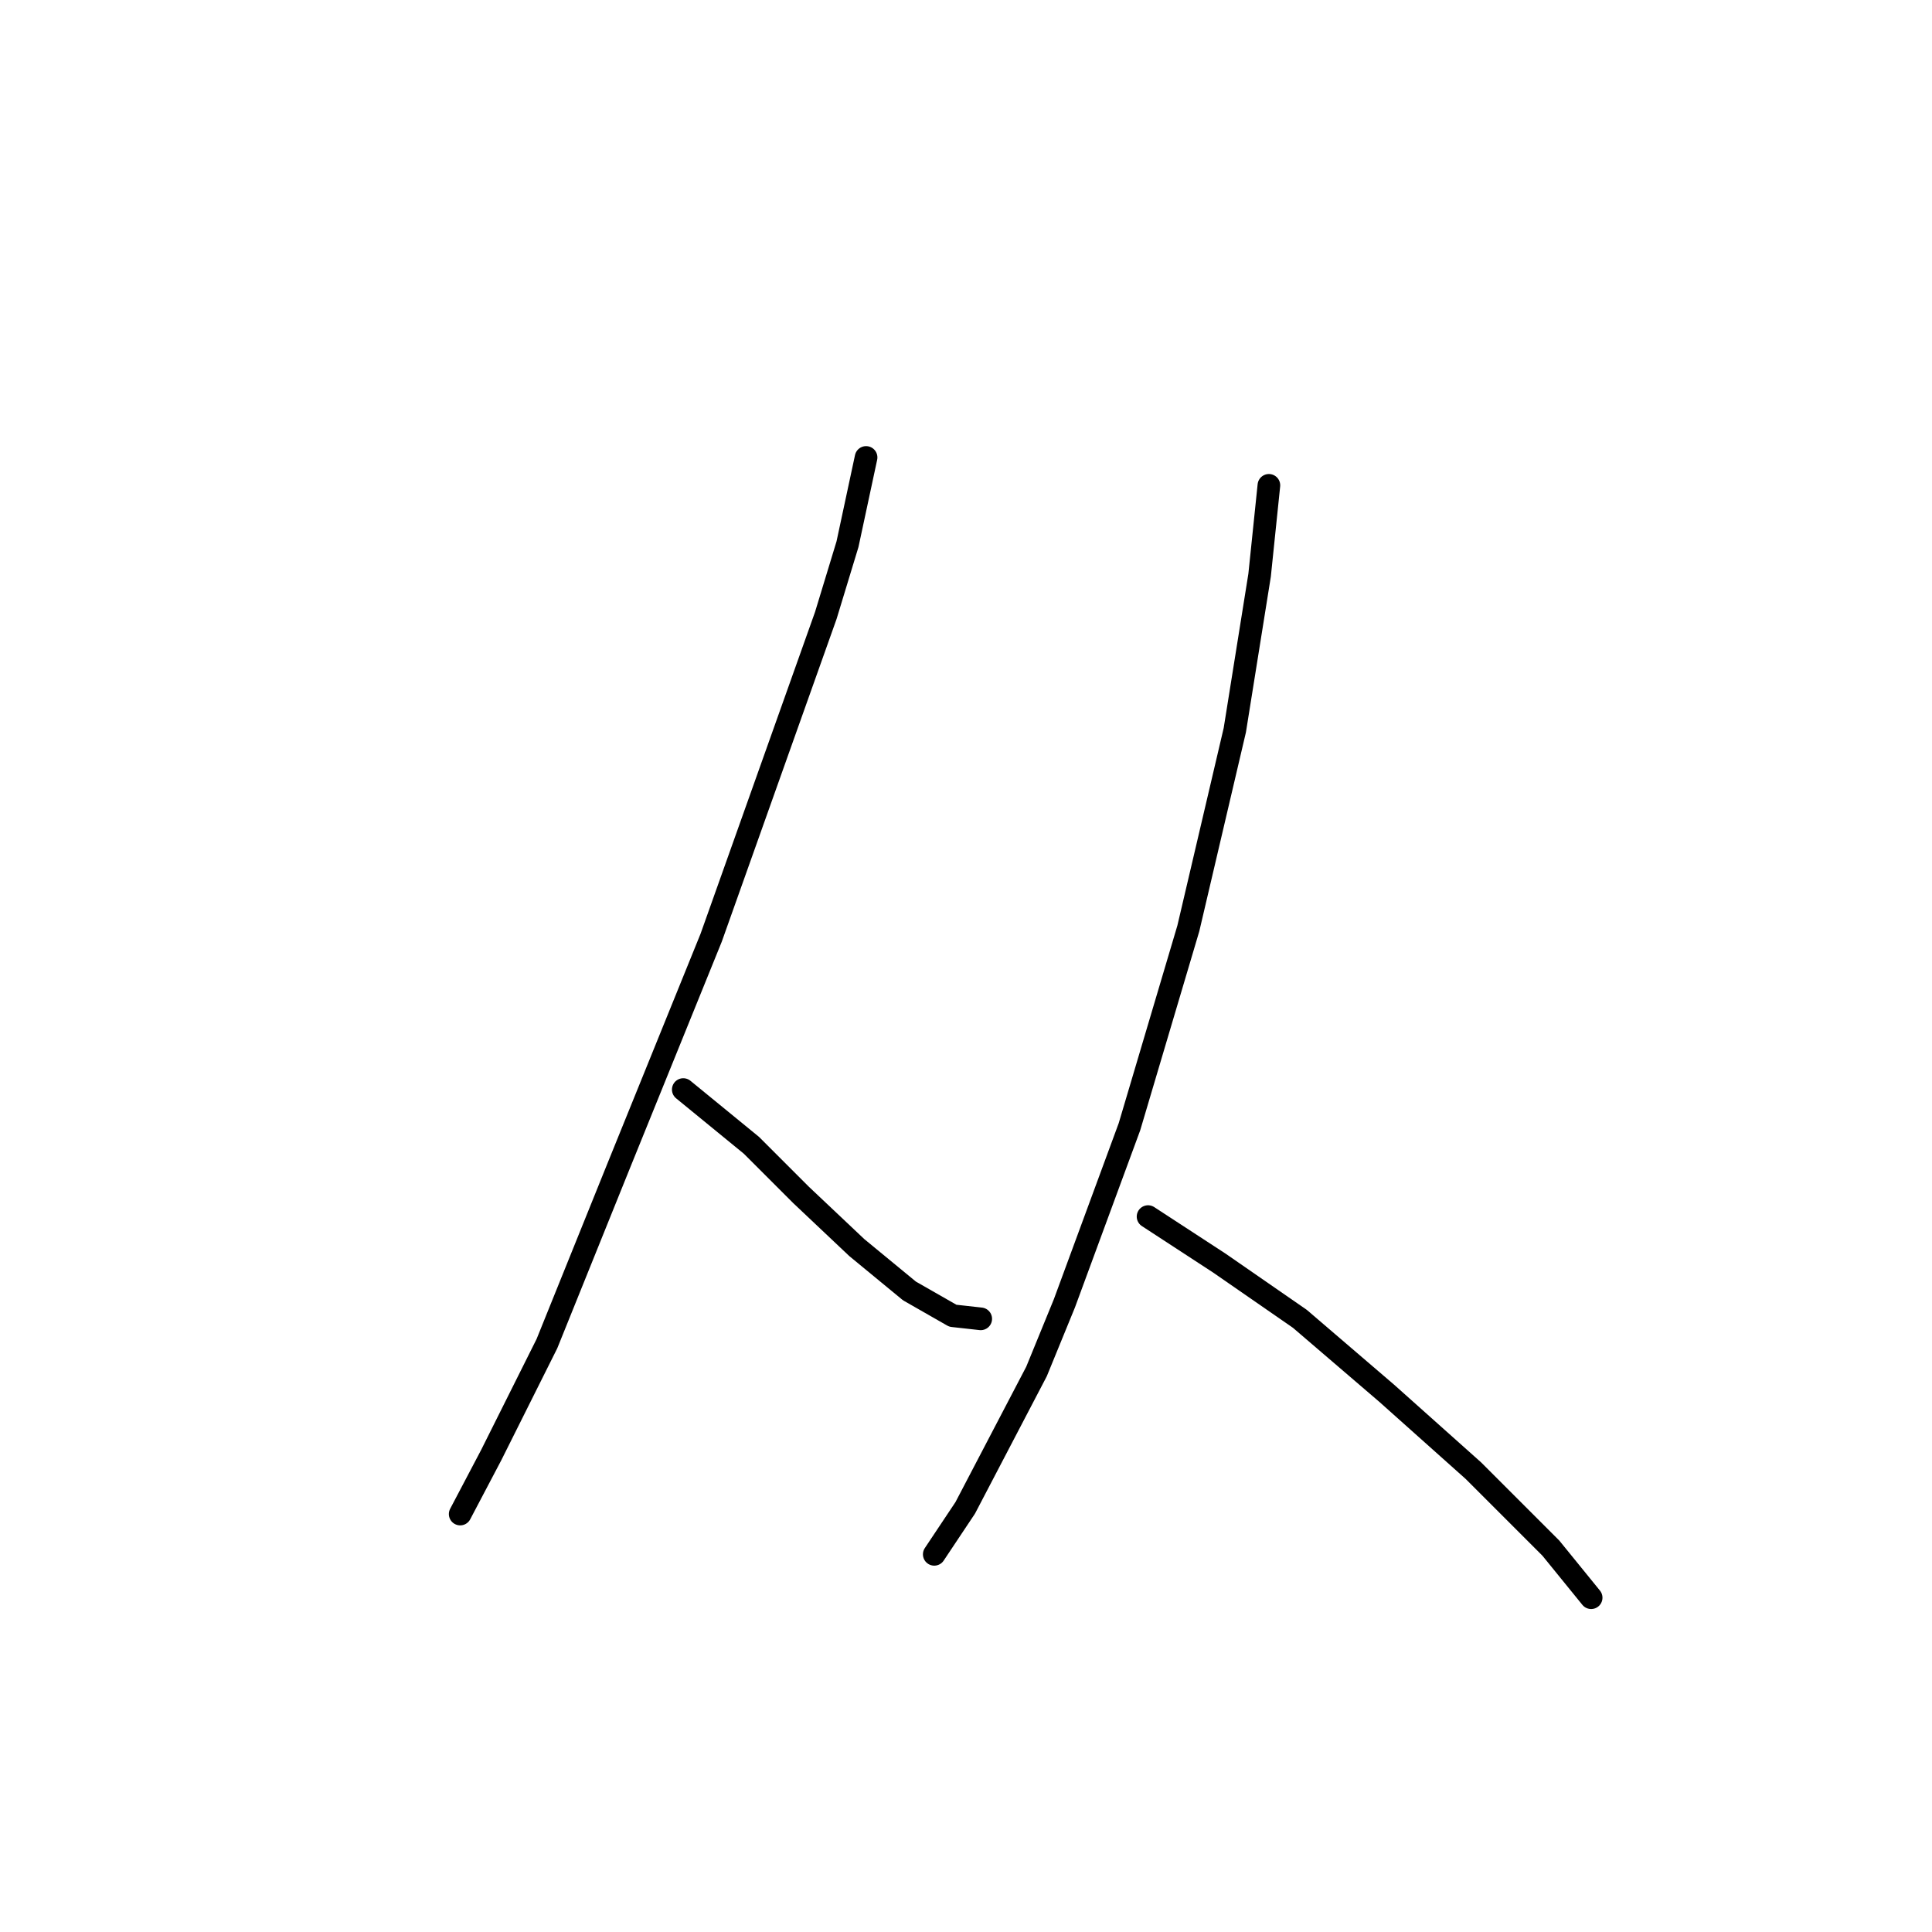 <?xml version="1.0" standalone="no"?>
    <svg width="256" height="256" xmlns="http://www.w3.org/2000/svg" version="1.1">
    <polyline stroke="black" stroke-width="3" stroke-linecap="round" fill="transparent" stroke-linejoin="round" points="114.761 60.614 112.298 72.11 109.424 81.554 94.233 124.253 81.915 154.635 72.472 178.038 65.082 192.818 60.976 200.619 60.976 200.619 " />
        <polyline stroke="black" stroke-width="3" stroke-linecap="round" fill="transparent" stroke-linejoin="round" points="90.537 144.371 99.57 151.761 106.139 158.33 113.529 165.31 120.509 171.058 126.257 174.343 129.952 174.753 129.952 174.753 " />
        <polyline stroke="black" stroke-width="3" stroke-linecap="round" fill="transparent" stroke-linejoin="round" points="168.135 64.31 166.904 76.216 163.619 96.745 157.46 123.021 149.66 149.298 141.038 172.7 137.342 181.733 127.899 199.798 123.794 205.957 123.794 205.957 " />
        <polyline stroke="black" stroke-width="3" stroke-linecap="round" fill="transparent" stroke-linejoin="round" points="152.123 161.204 161.566 167.363 172.241 174.753 183.737 184.607 195.233 194.871 205.497 205.135 210.835 211.705 210.835 211.705 " />
        </svg>